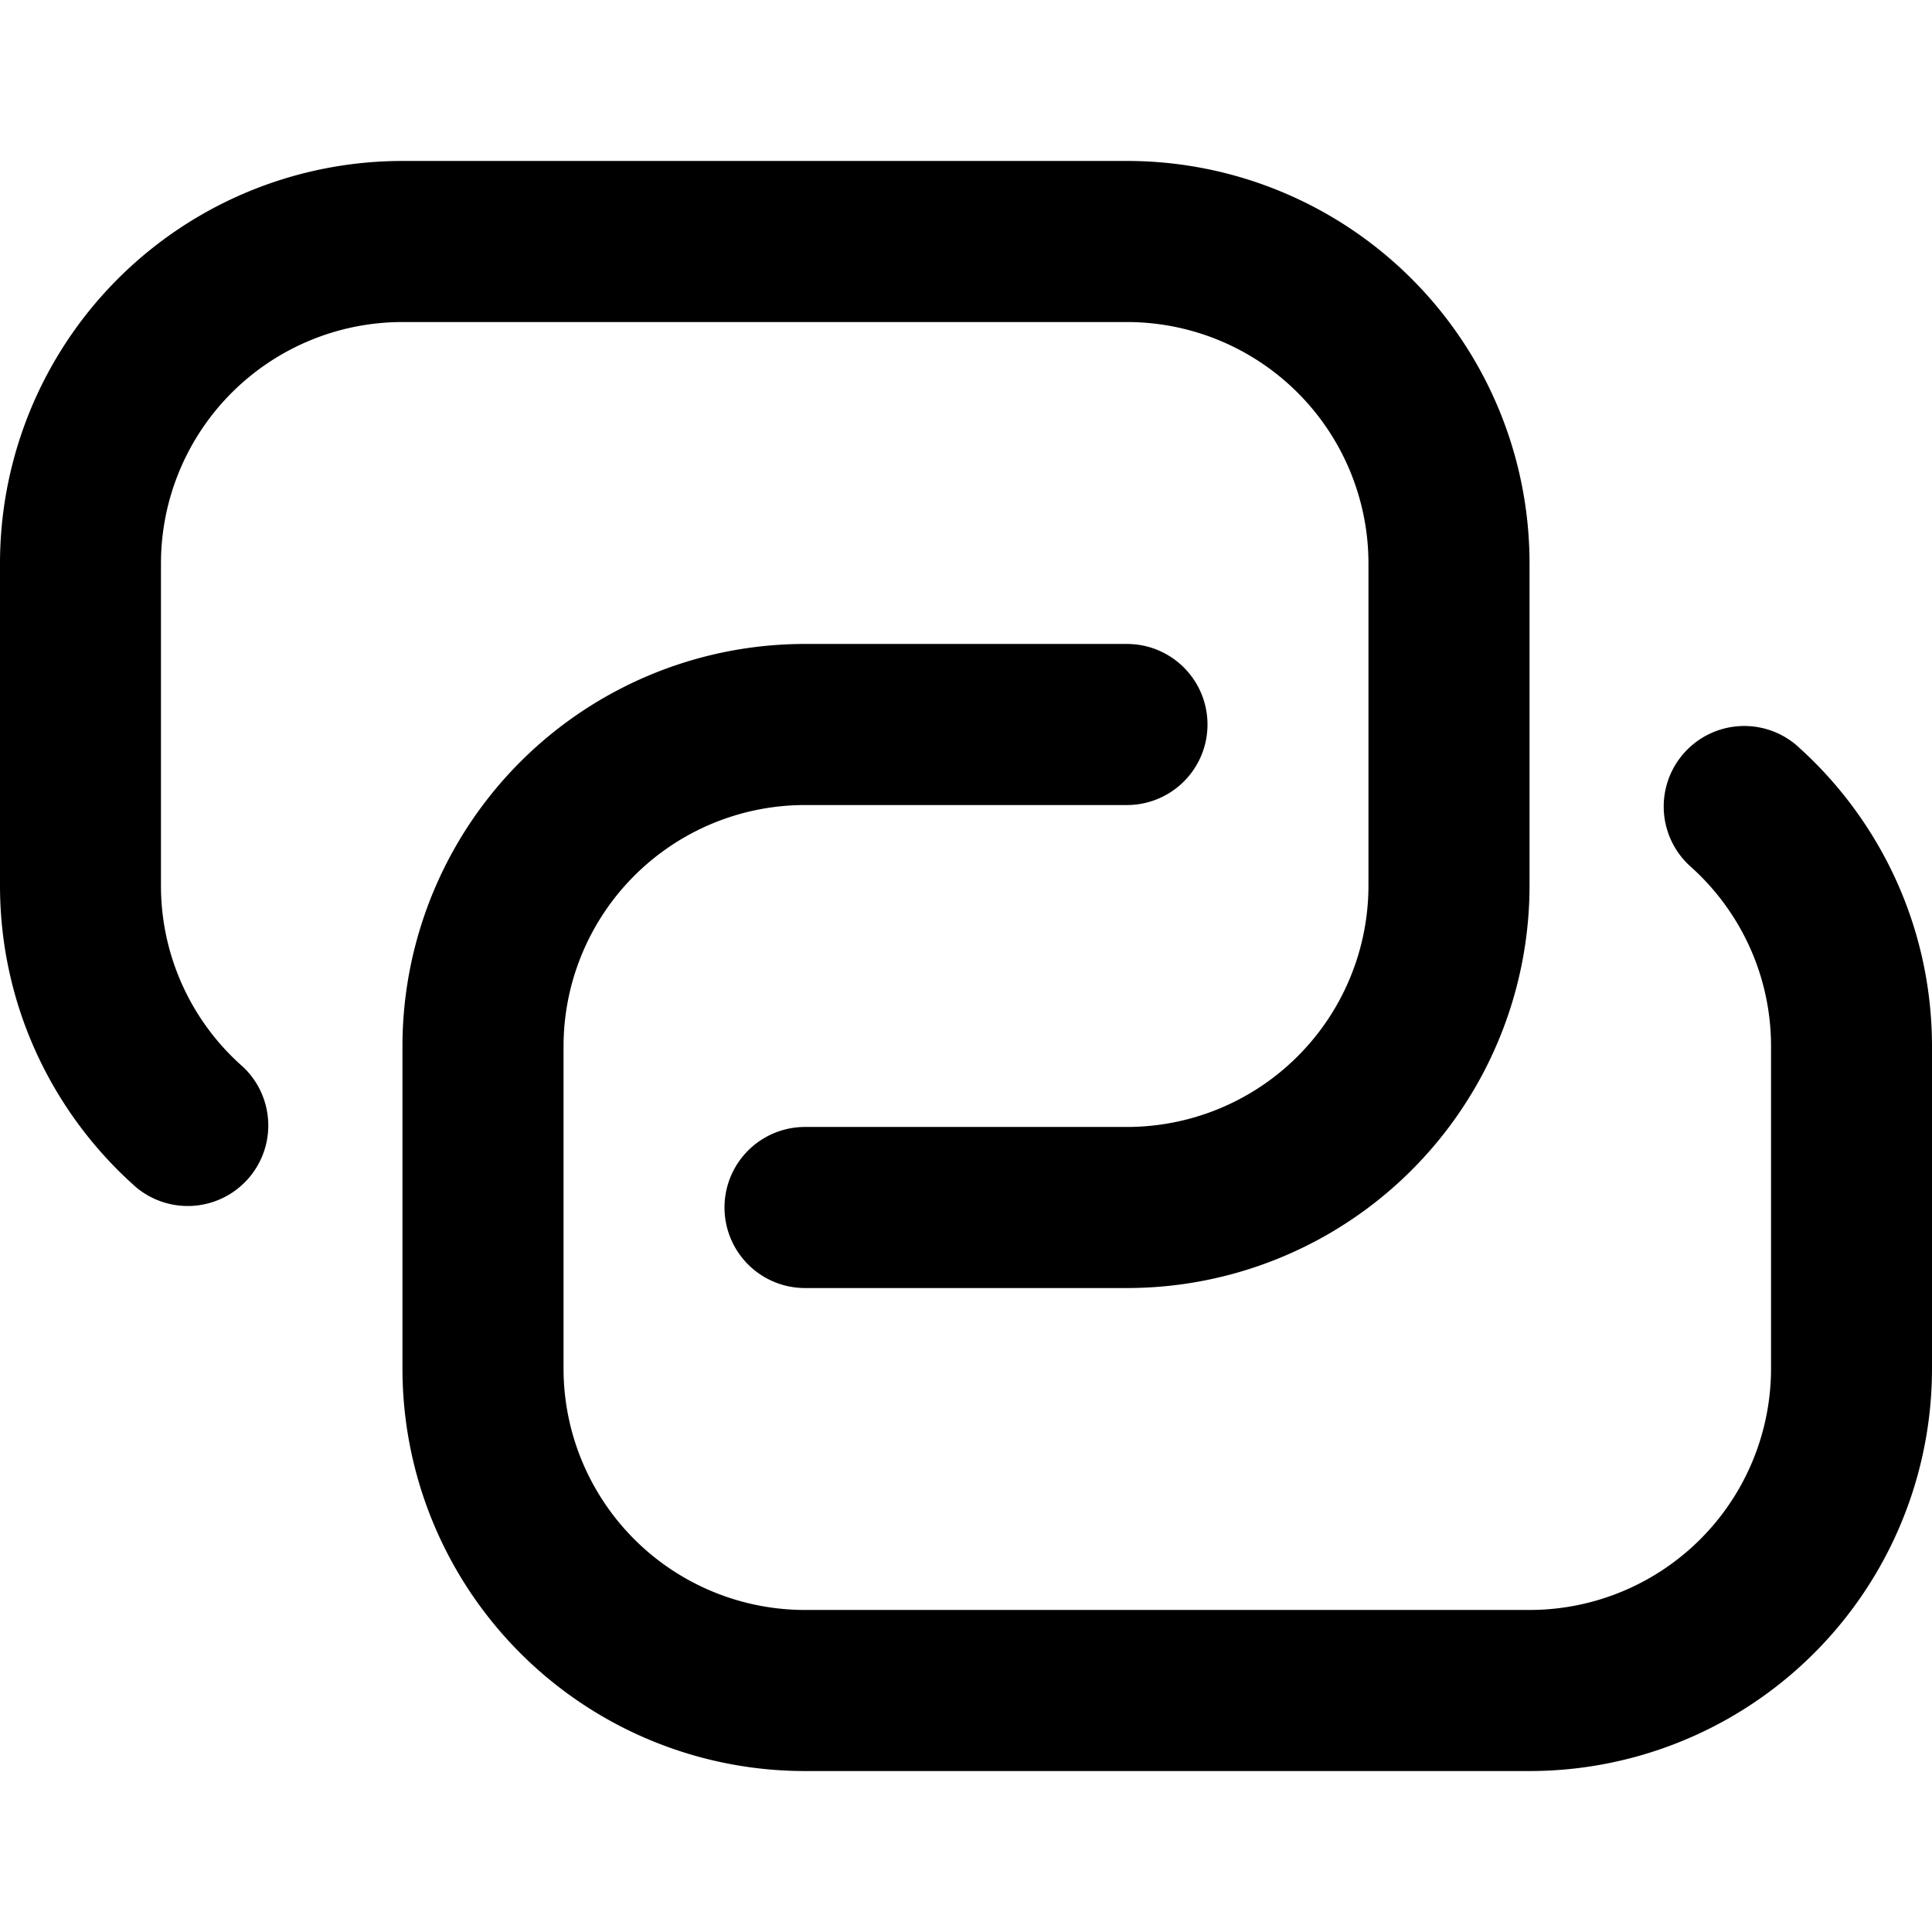 <svg xmlns="http://www.w3.org/2000/svg" viewBox="0 0 16 16" class="sageicon"><path fill-rule="evenodd" d="M1.333 4.667a2 2 0 0 1 2-2h6a2 2 0 0 1 2 2v2.666a2 2 0 0 1-2 2H6.667a.667.667 0 1 0 0 1.334h2.666a3.334 3.334 0 0 0 3.334-3.334V4.667a3.333 3.333 0 0 0-3.334-3.334h-6A3.333 3.333 0 0 0 0 4.667v2.666c0 .996.438 1.891 1.129 2.501a.667.667 0 0 0 .882-1 1.994 1.994 0 0 1-.678-1.5V4.666Zm3.334 4a2 2 0 0 1 2-2h2.666a.667.667 0 0 0 0-1.334H6.667a3.333 3.333 0 0 0-3.334 3.334v2.666a3.333 3.333 0 0 0 3.334 3.334h6A3.333 3.333 0 0 0 16 11.333V8.667c0-.996-.438-1.891-1.129-2.501a.667.667 0 0 0-.882 1c.416.367.678.903.678 1.5v2.667a2 2 0 0 1-2 2h-6a2 2 0 0 1-2-2V8.667Z"/></svg>